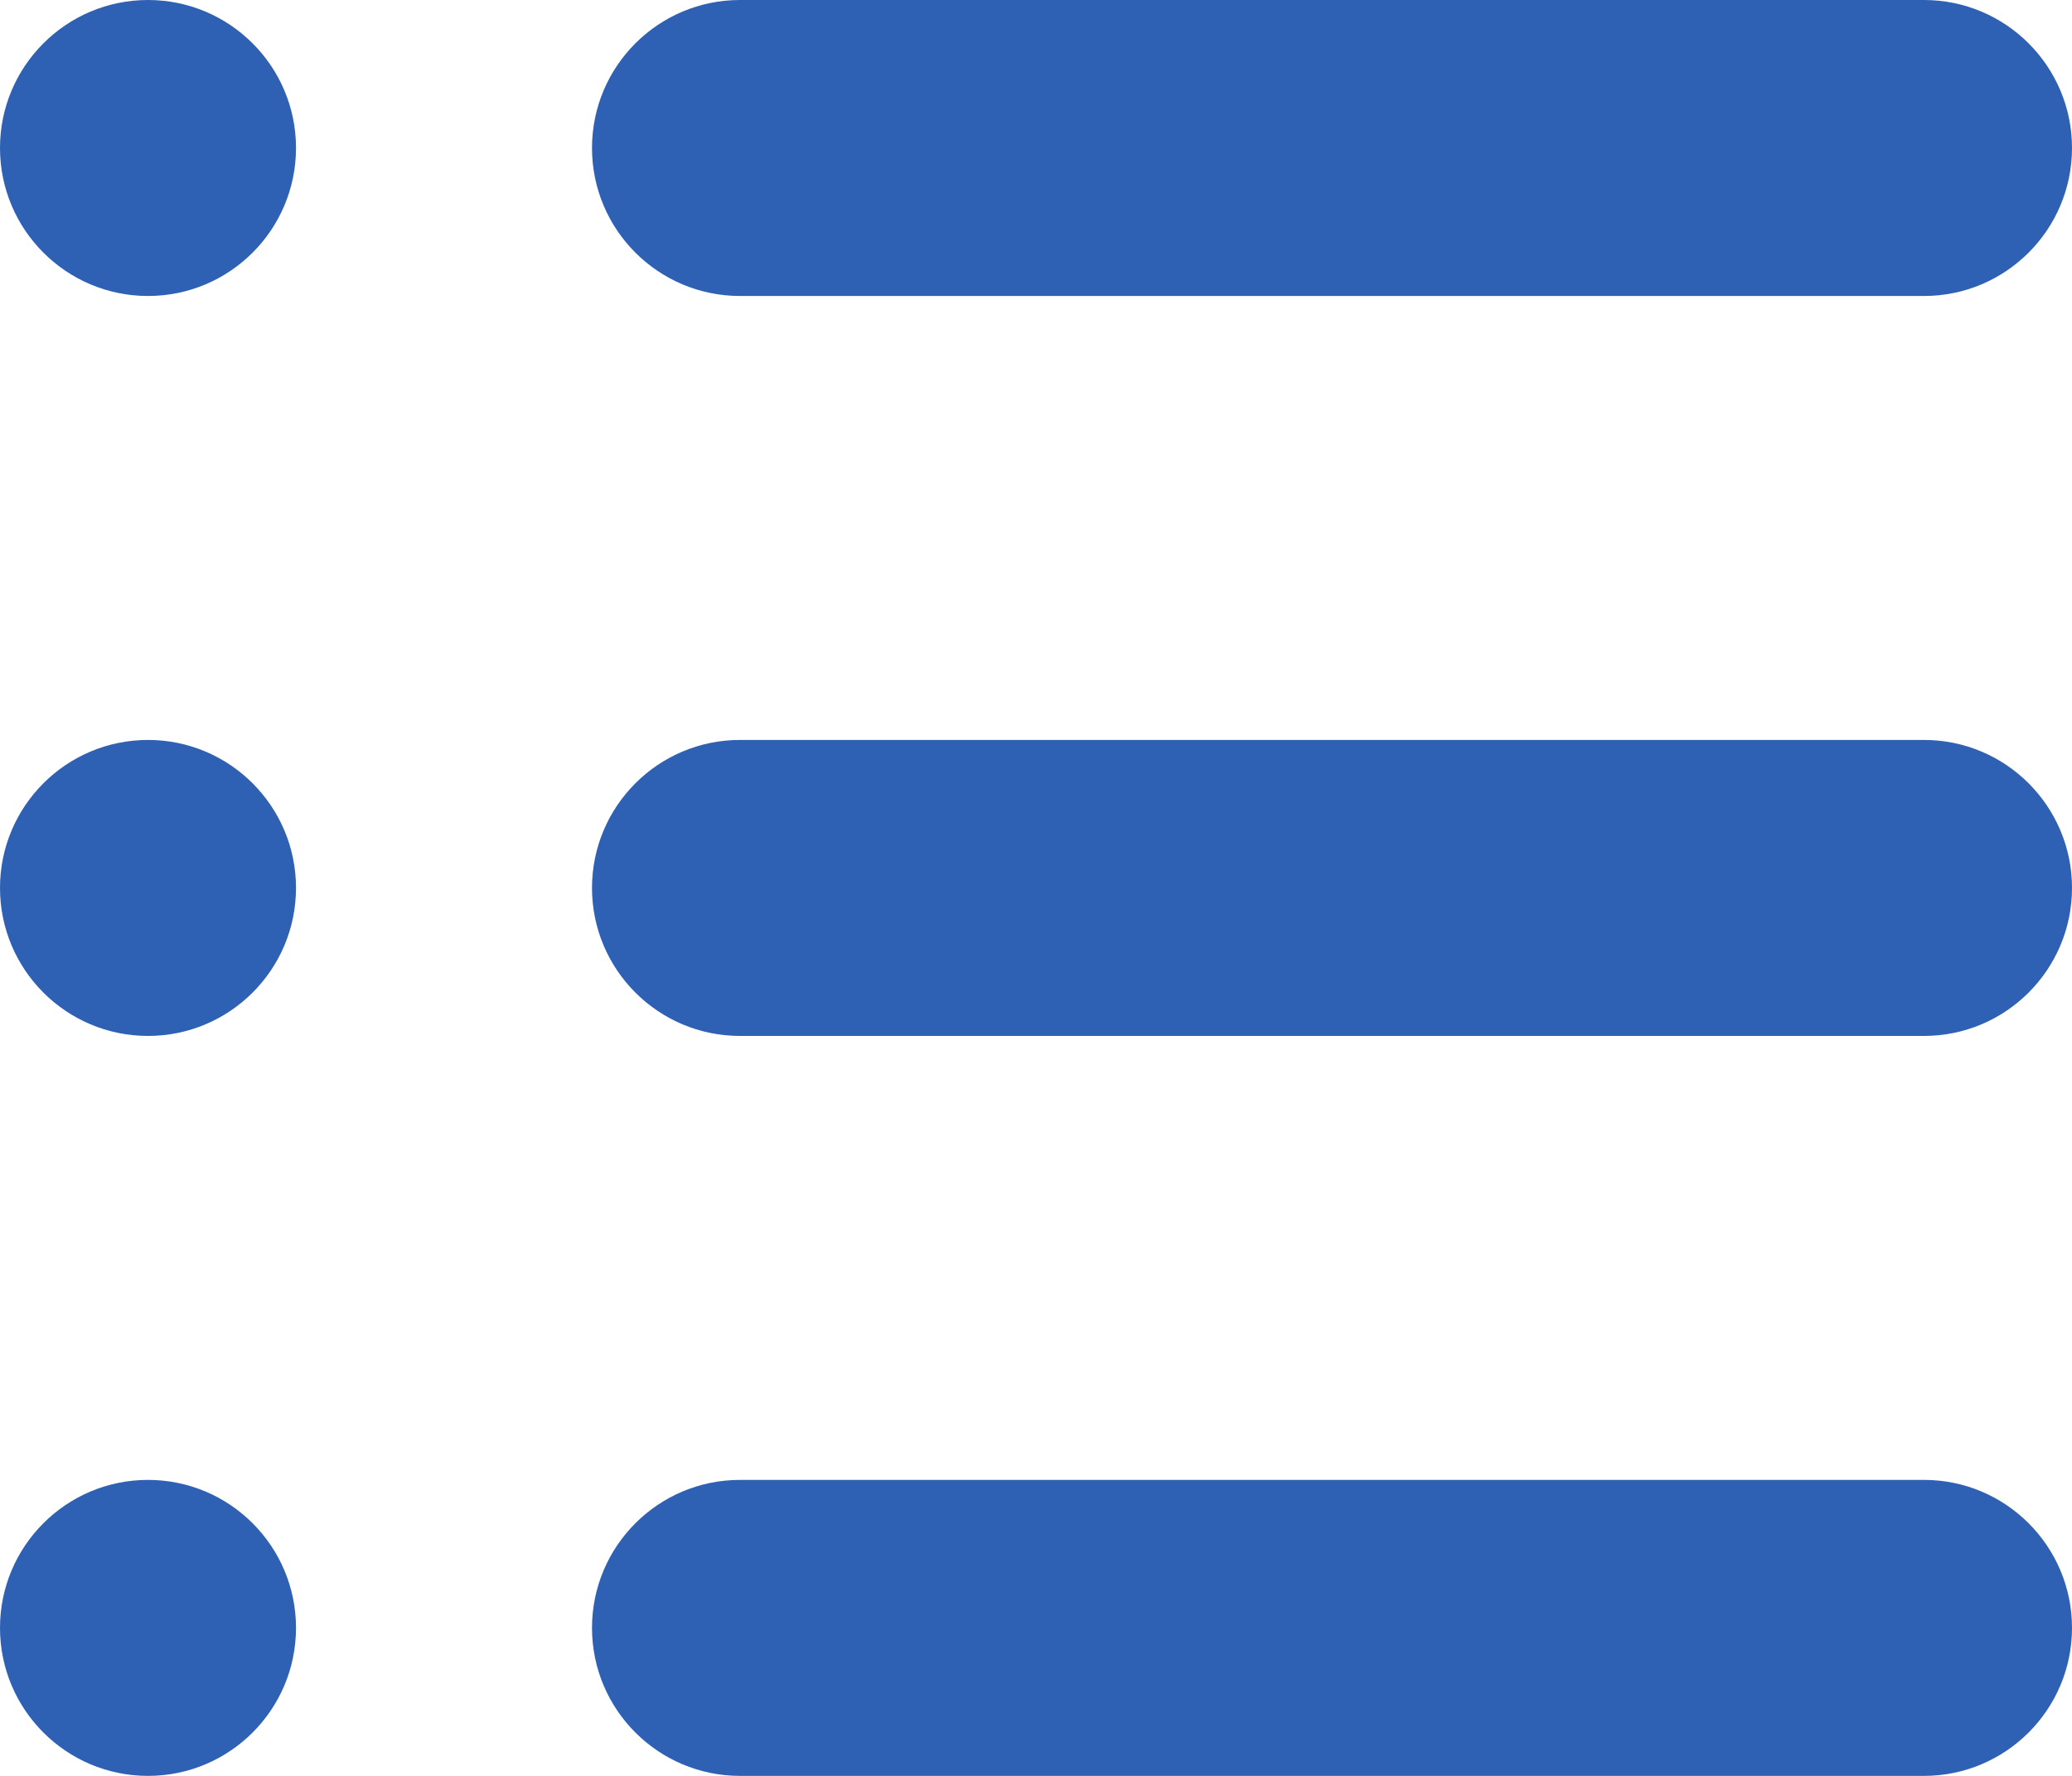<svg width="14" height="12" viewBox="0 0 14 12" fill="none" xmlns="http://www.w3.org/2000/svg">
<path fill-rule="evenodd" clip-rule="evenodd" d="M2 1C2 1.552 1.552 2 1 2C0.448 2 0 1.552 0 1C0 0.448 0.448 0 1 0C1.552 0 2 0.448 2 1ZM5 0C4.448 0 4 0.448 4 1C4 1.552 4.448 2 5 2H13C13.552 2 14 1.552 14 1C14 0.448 13.552 0 13 0H5ZM5 5C4.448 5 4 5.448 4 6C4 6.552 4.448 7 5 7H13C13.552 7 14 6.552 14 6C14 5.448 13.552 5 13 5H5ZM4 11C4 10.448 4.448 10 5 10H13C13.552 10 14 10.448 14 11C14 11.552 13.552 12 13 12H5C4.448 12 4 11.552 4 11ZM1 7C1.552 7 2 6.552 2 6C2 5.448 1.552 5 1 5C0.448 5 0 5.448 0 6C0 6.552 0.448 7 1 7ZM2 11C2 11.552 1.552 12 1 12C0.448 12 0 11.552 0 11C0 10.448 0.448 10 1 10C1.552 10 2 10.448 2 11Z" fill="#2E60B3"/>
</svg>
